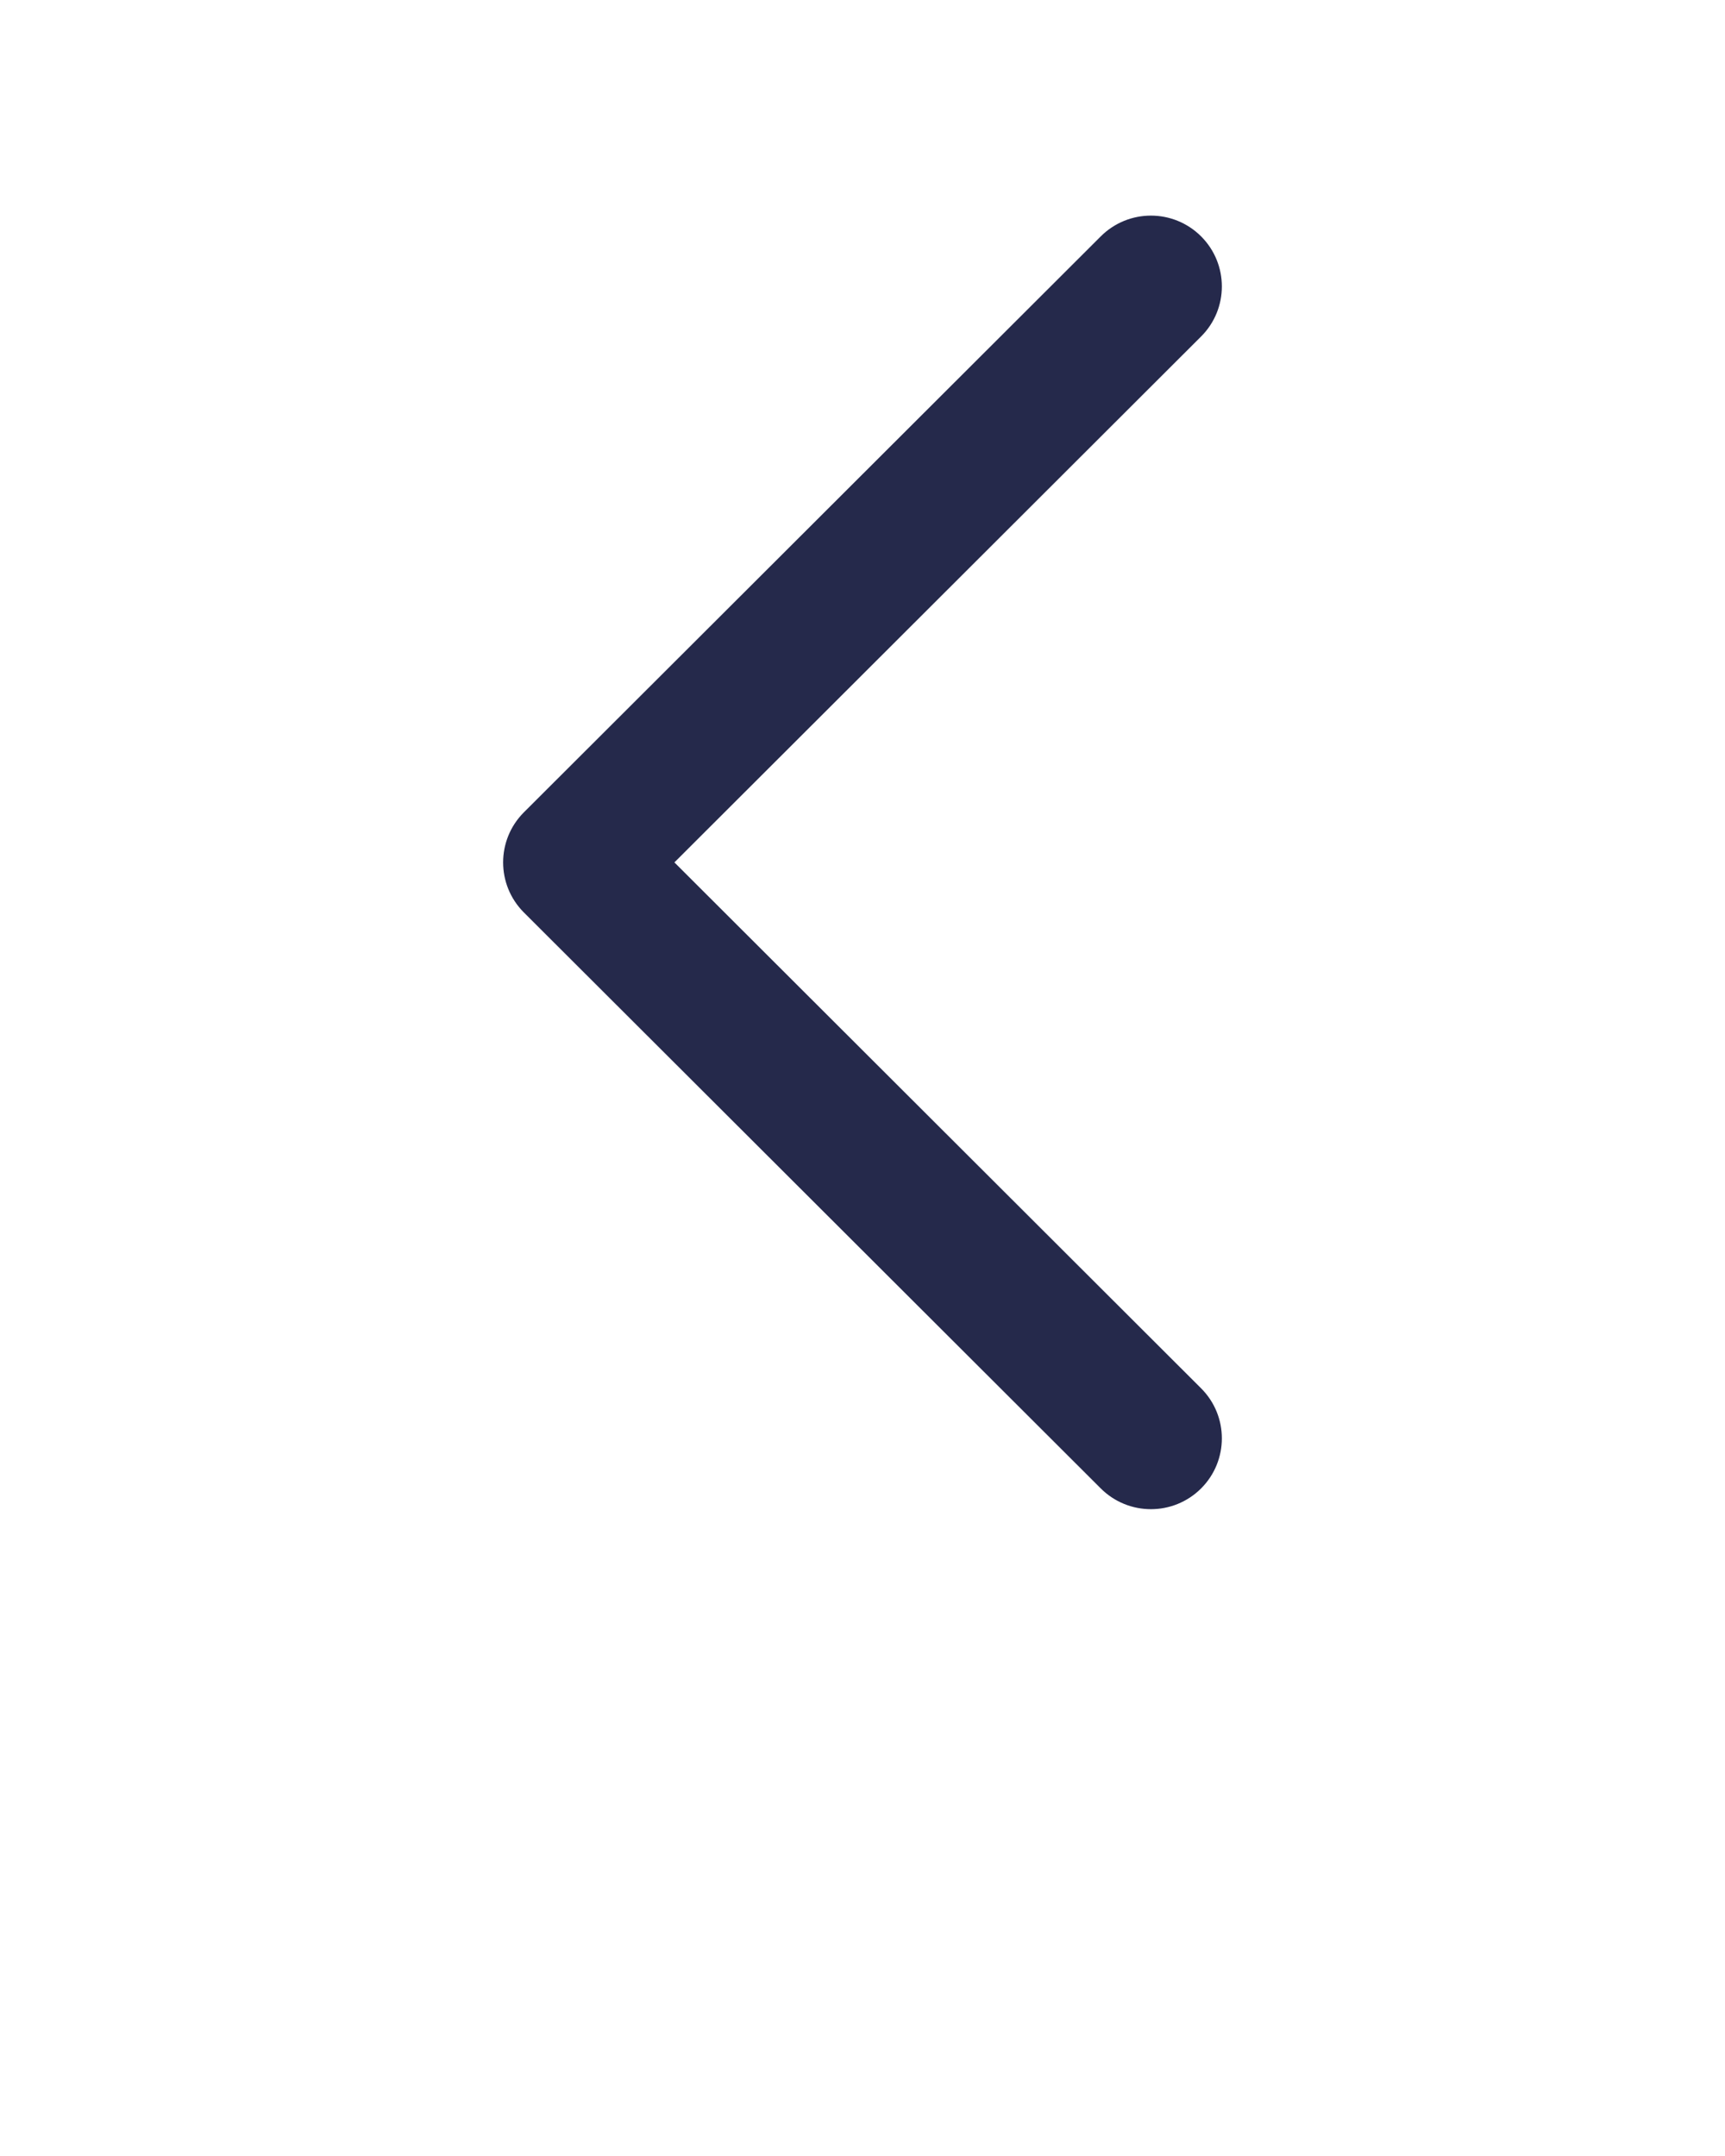 <svg xmlns="http://www.w3.org/2000/svg" xmlns:xlink="http://www.w3.org/1999/xlink" viewBox="0 0 24 30" version="1.1" x="0px" y="0px"><title>back</title><desc>Created with Sketch.</desc><g stroke="none" stroke-width="1" fill="none" fill-rule="evenodd"><g fill="#25294B"><path d="M9.383,12 L16.711,4.682 C17.096,4.298 17.096,3.674 16.711,3.289 C16.325,2.904 15.701,2.904 15.315,3.289 L7.289,11.303 C7.096,11.496 7,11.748 7,12 C7,12.252 7.096,12.504 7.289,12.697 L15.315,20.711 C15.701,21.096 16.325,21.096 16.711,20.711 C17.096,20.326 17.096,19.702 16.711,19.318 L9.383,12 Z"/></g></g></svg>